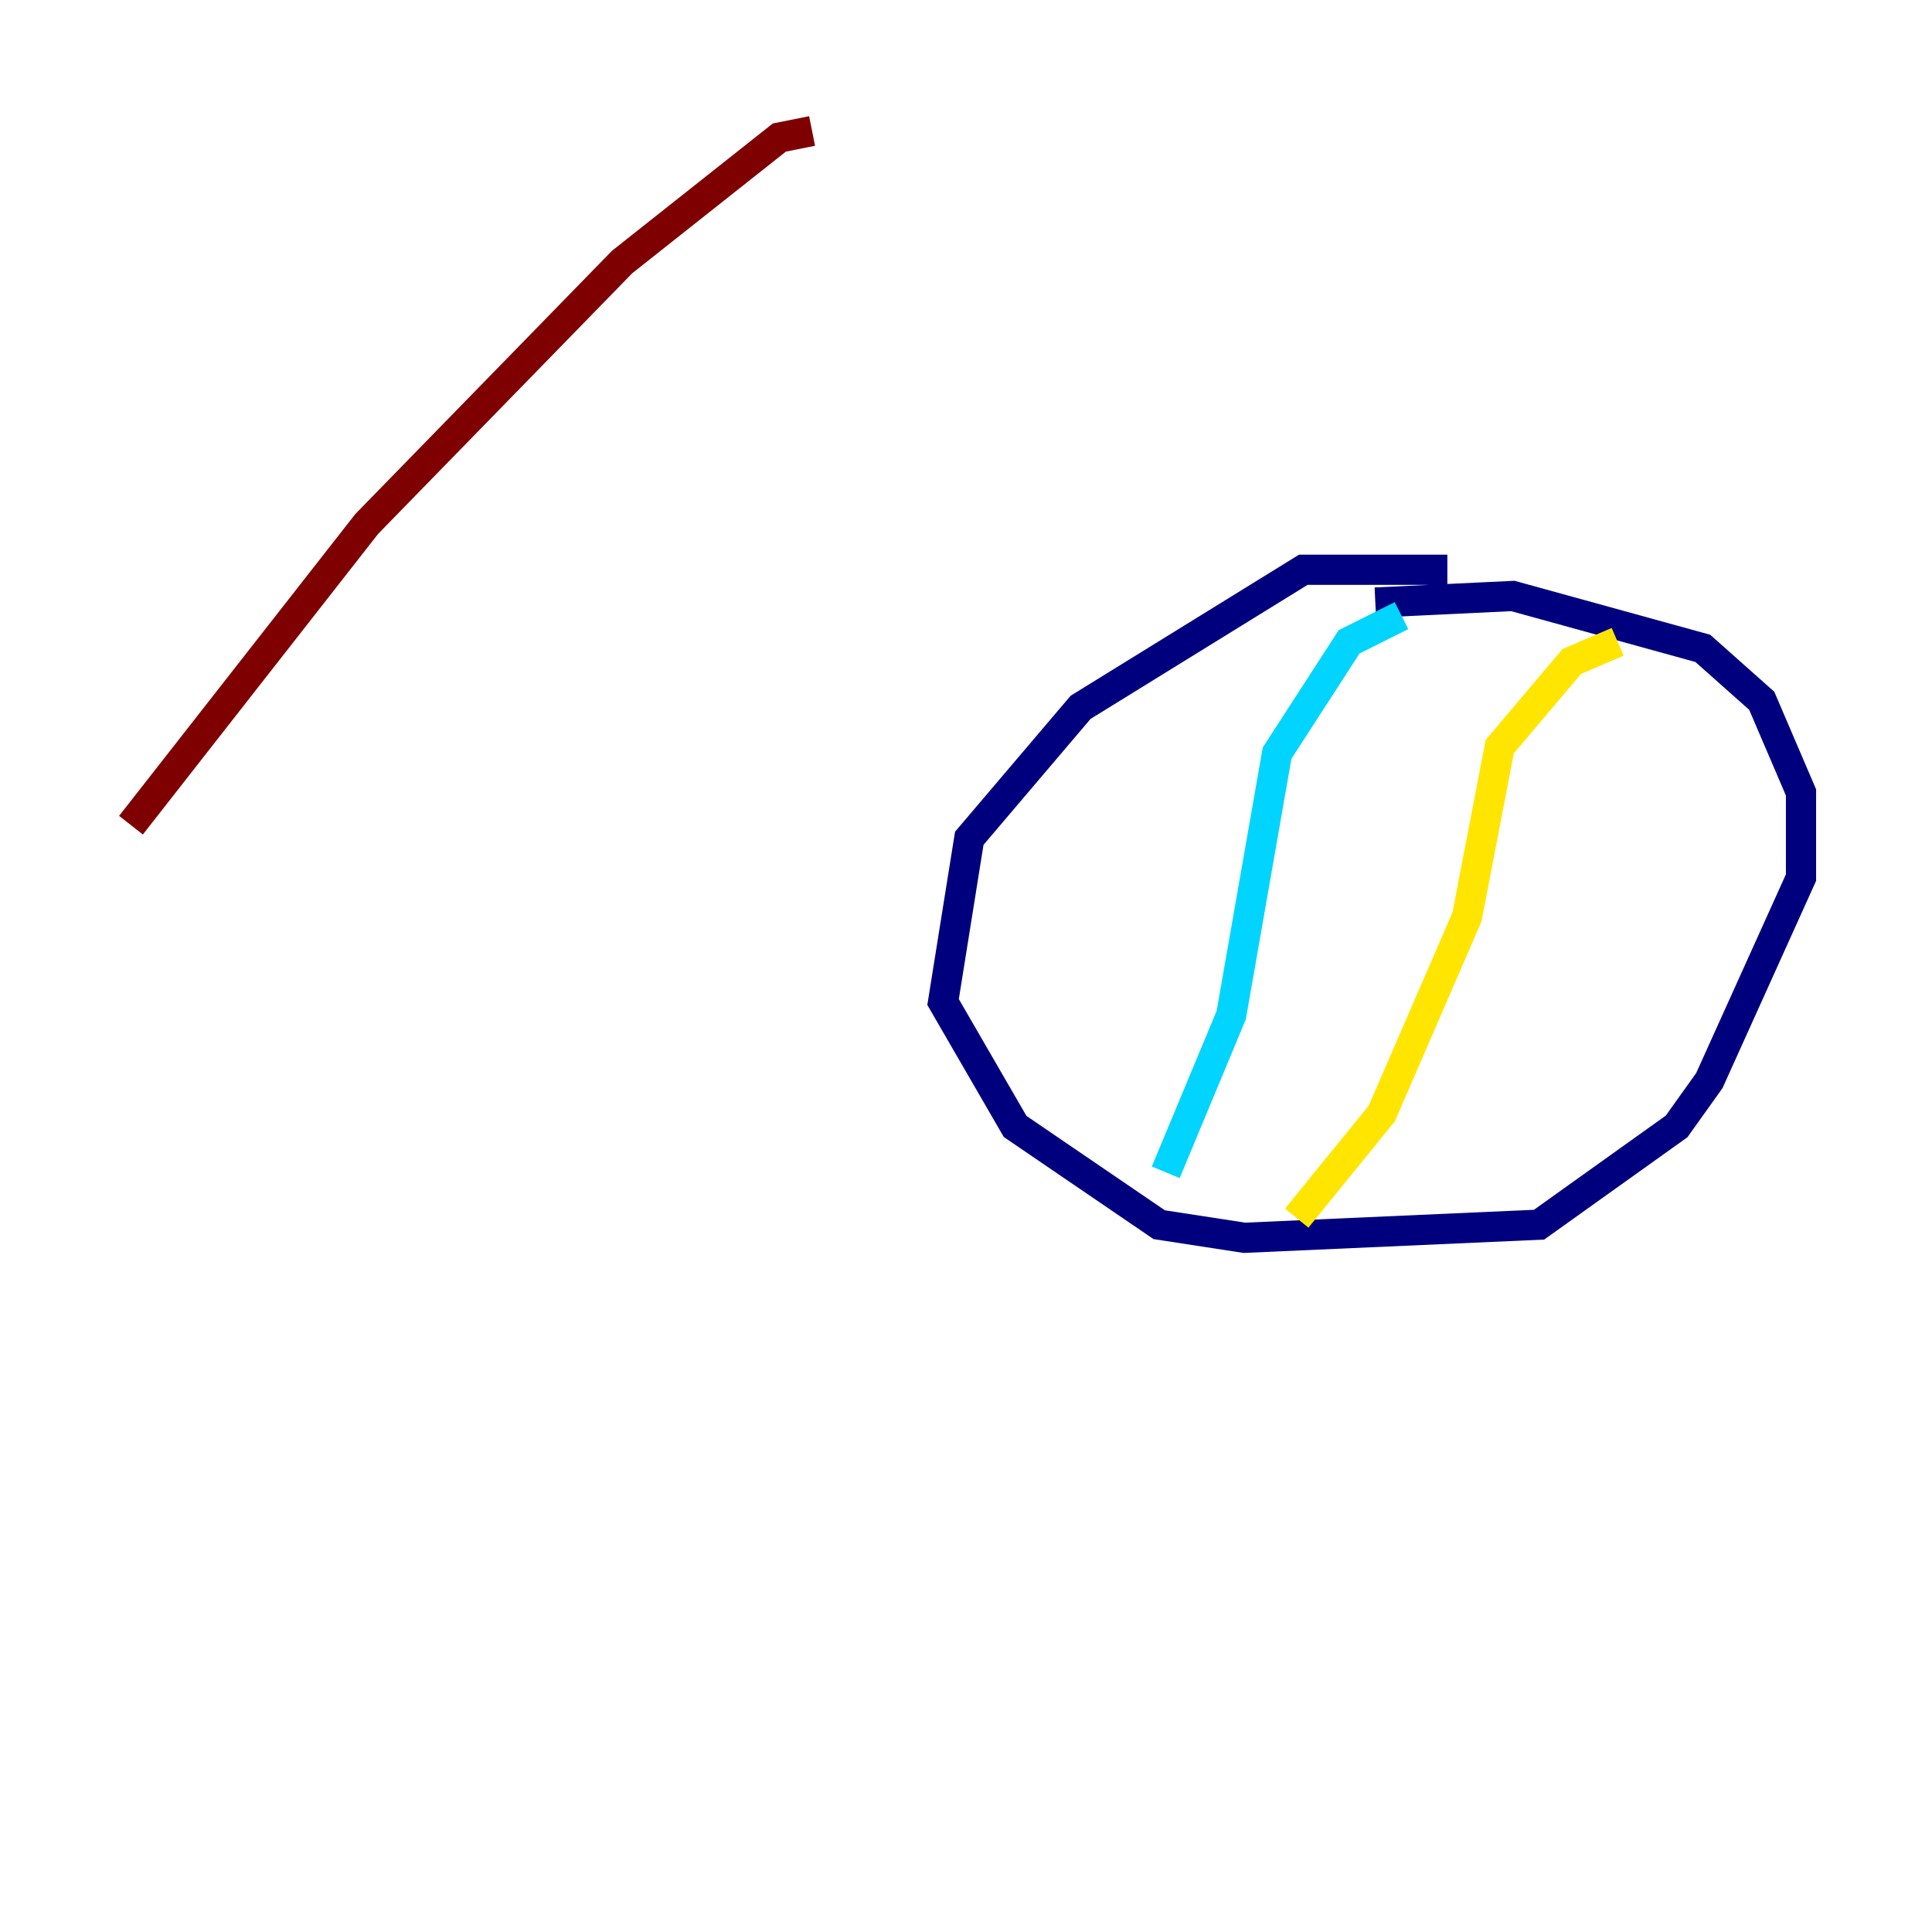 <?xml version="1.0" encoding="utf-8" ?>
<svg baseProfile="tiny" height="128" version="1.2" viewBox="0,0,128,128" width="128" xmlns="http://www.w3.org/2000/svg" xmlns:ev="http://www.w3.org/2001/xml-events" xmlns:xlink="http://www.w3.org/1999/xlink"><defs /><polyline fill="none" points="95.891,37.749 86.346,37.749 71.593,46.861 64.217,55.539 62.481,66.386 67.254,74.63 76.8,81.139 82.441,82.007 101.966,81.139 111.078,74.63 113.248,71.593 119.322,58.142 119.322,52.502 116.719,46.427 112.814,42.956 100.231,39.485 91.119,39.919" stroke="#00007f" stroke-width="2" /><polyline fill="none" points="92.854,40.786 89.383,42.522 84.61,49.898 81.573,67.254 77.234,77.668" stroke="#00d4ff" stroke-width="2" /><polyline fill="none" points="107.173,42.522 104.136,43.824 99.363,49.464 97.193,60.746 91.552,73.763 85.912,80.705" stroke="#ffe500" stroke-width="2" /><polyline fill="none" points="53.803,8.678 51.634,9.112 41.22,17.356 24.298,34.712 8.678,54.671" stroke="#7f0000" stroke-width="2" /></svg>